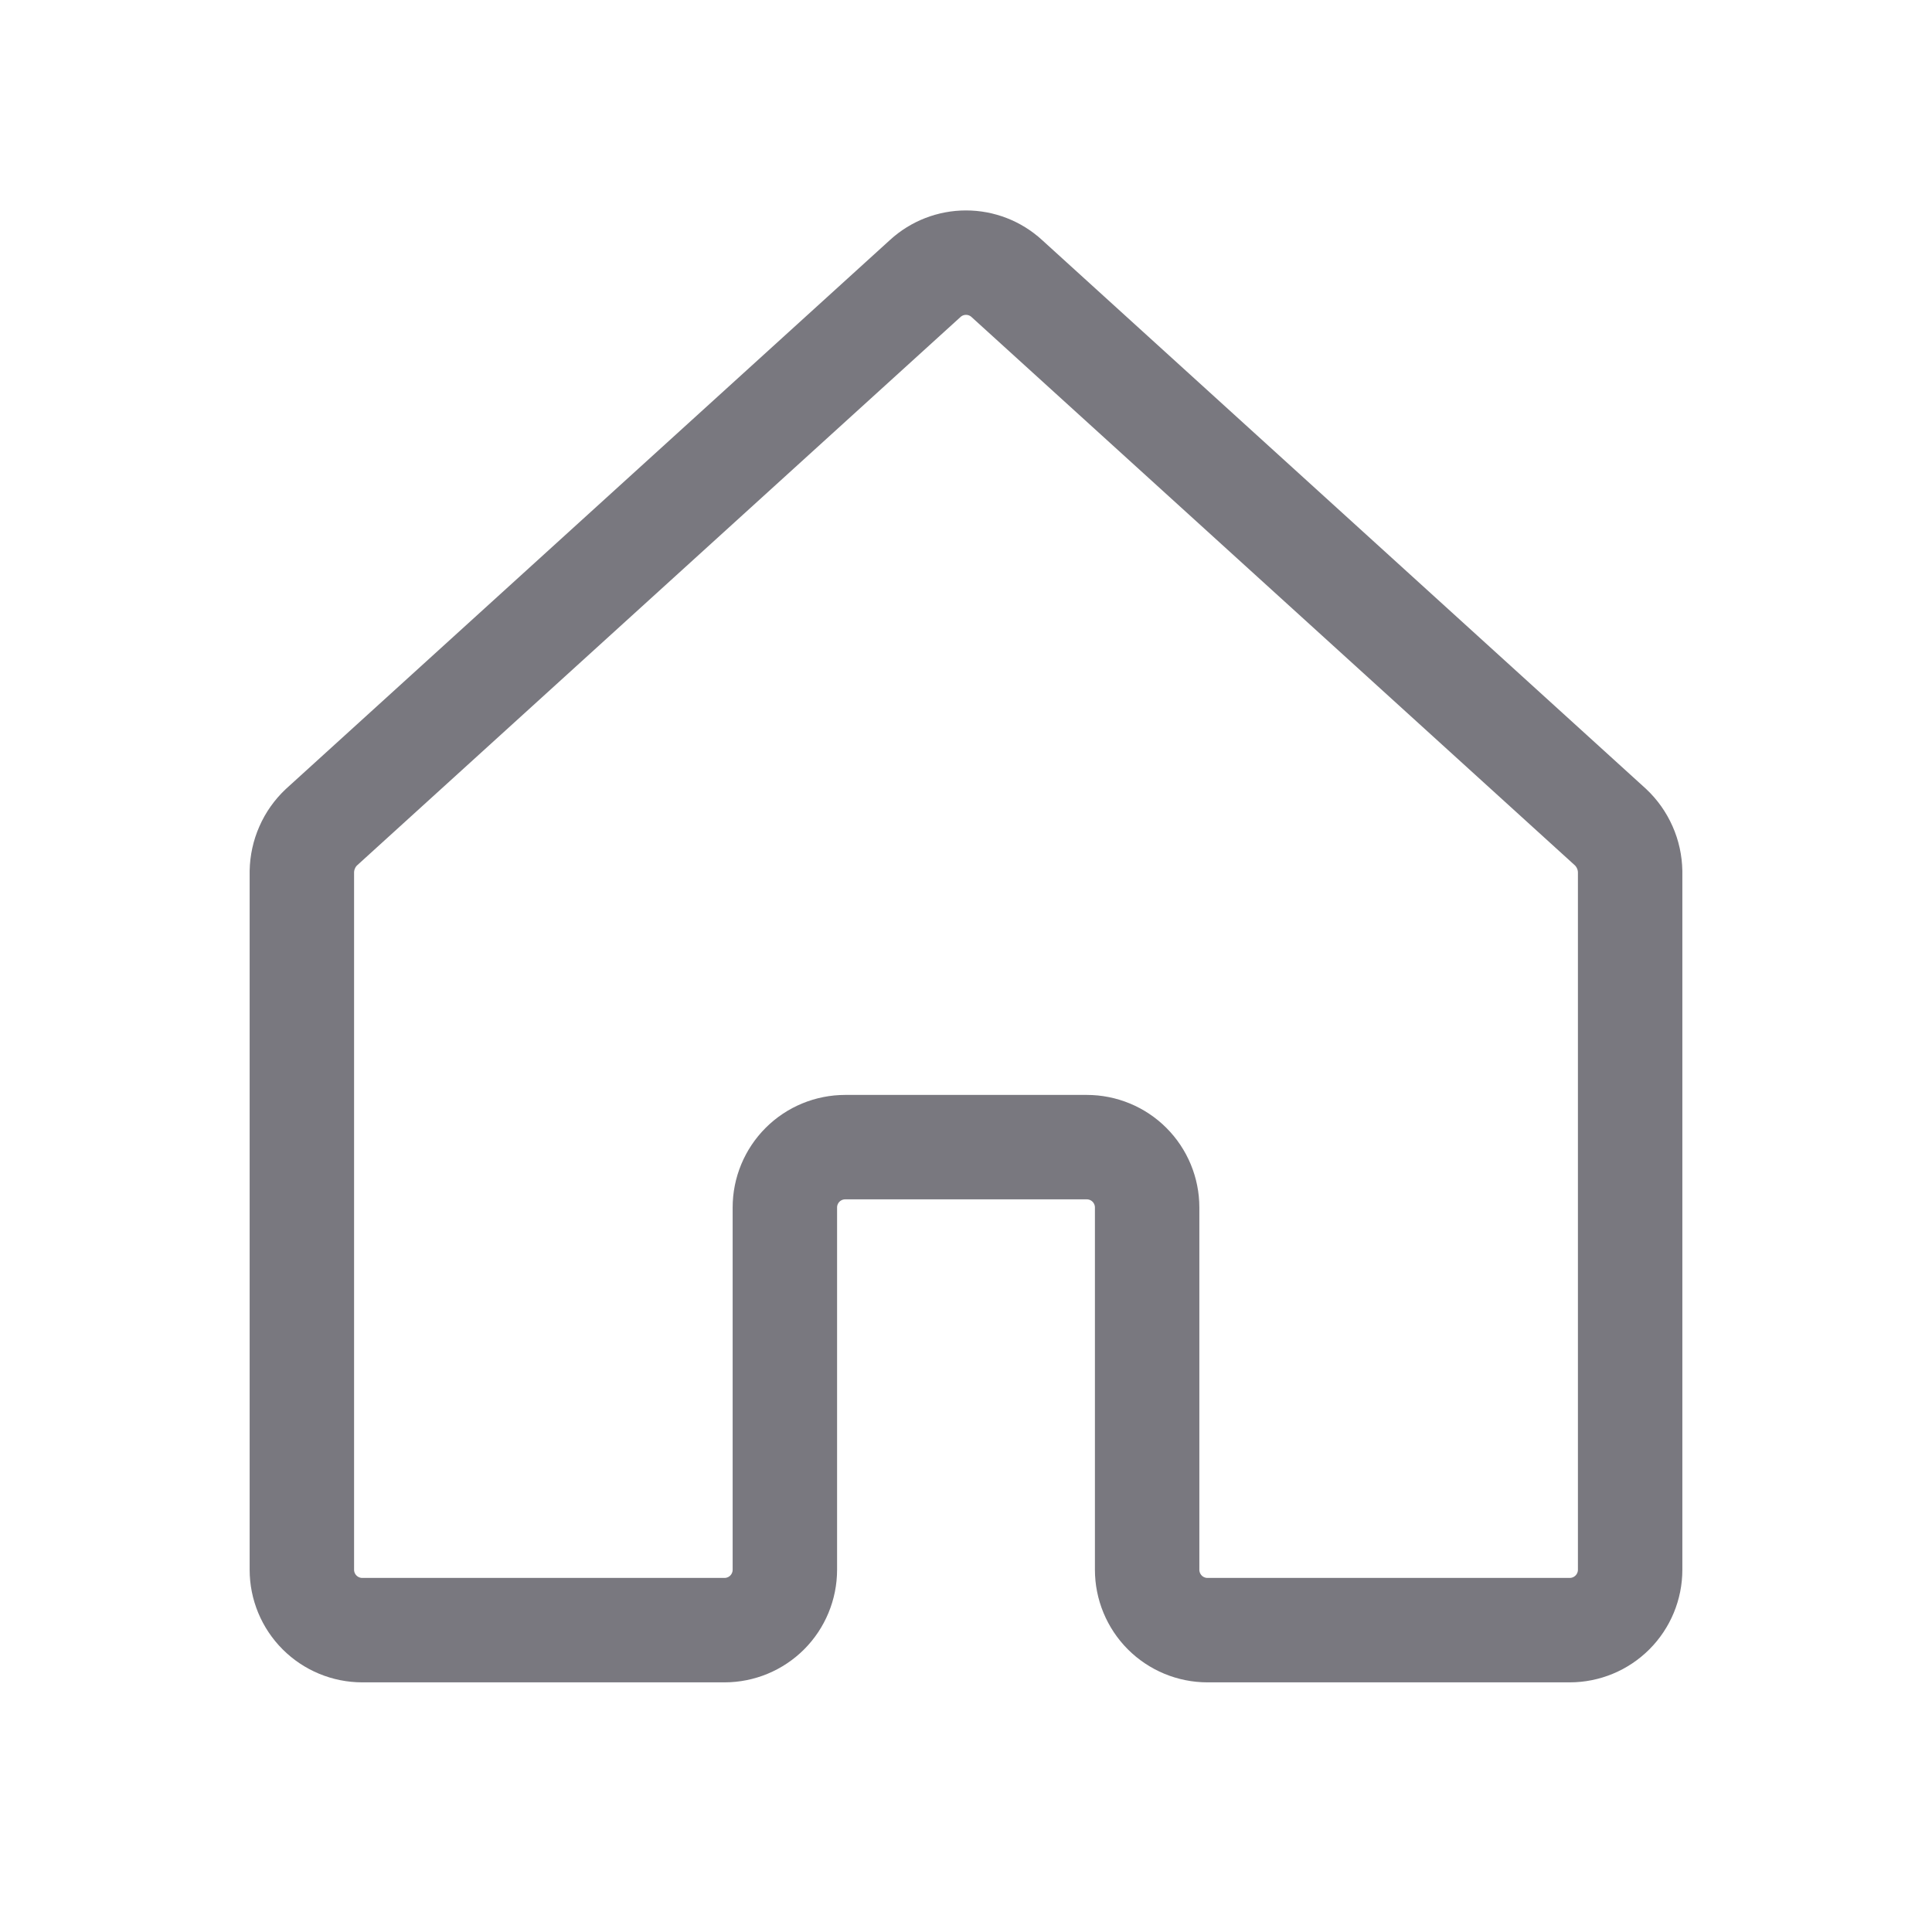 <svg width="37" height="37" viewBox="0 0 37 37" fill="none" xmlns="http://www.w3.org/2000/svg">
<path d="M21.969 30.062V23.125C21.969 22.818 21.847 22.524 21.63 22.307C21.413 22.09 21.119 21.969 20.812 21.969H16.188C15.881 21.969 15.587 22.09 15.37 22.307C15.153 22.524 15.031 22.818 15.031 23.125V30.062C15.031 30.369 14.909 30.663 14.693 30.88C14.476 31.097 14.182 31.219 13.875 31.219H6.938C6.631 31.219 6.337 31.097 6.12 30.88C5.903 30.663 5.781 30.369 5.781 30.062V16.693C5.784 16.533 5.818 16.375 5.883 16.229C5.947 16.082 6.041 15.95 6.157 15.841L17.72 5.333C17.933 5.138 18.211 5.03 18.5 5.03C18.789 5.03 19.067 5.138 19.28 5.333L30.843 15.841C30.959 15.95 31.052 16.082 31.117 16.229C31.182 16.375 31.216 16.533 31.219 16.693V30.062C31.219 30.369 31.097 30.663 30.88 30.88C30.663 31.097 30.369 31.219 30.062 31.219H23.125C22.818 31.219 22.524 31.097 22.307 30.88C22.091 30.663 21.969 30.369 21.969 30.062Z" stroke="#79787F" stroke-width="2" stroke-linecap="round" stroke-linejoin="round"/>
</svg>
